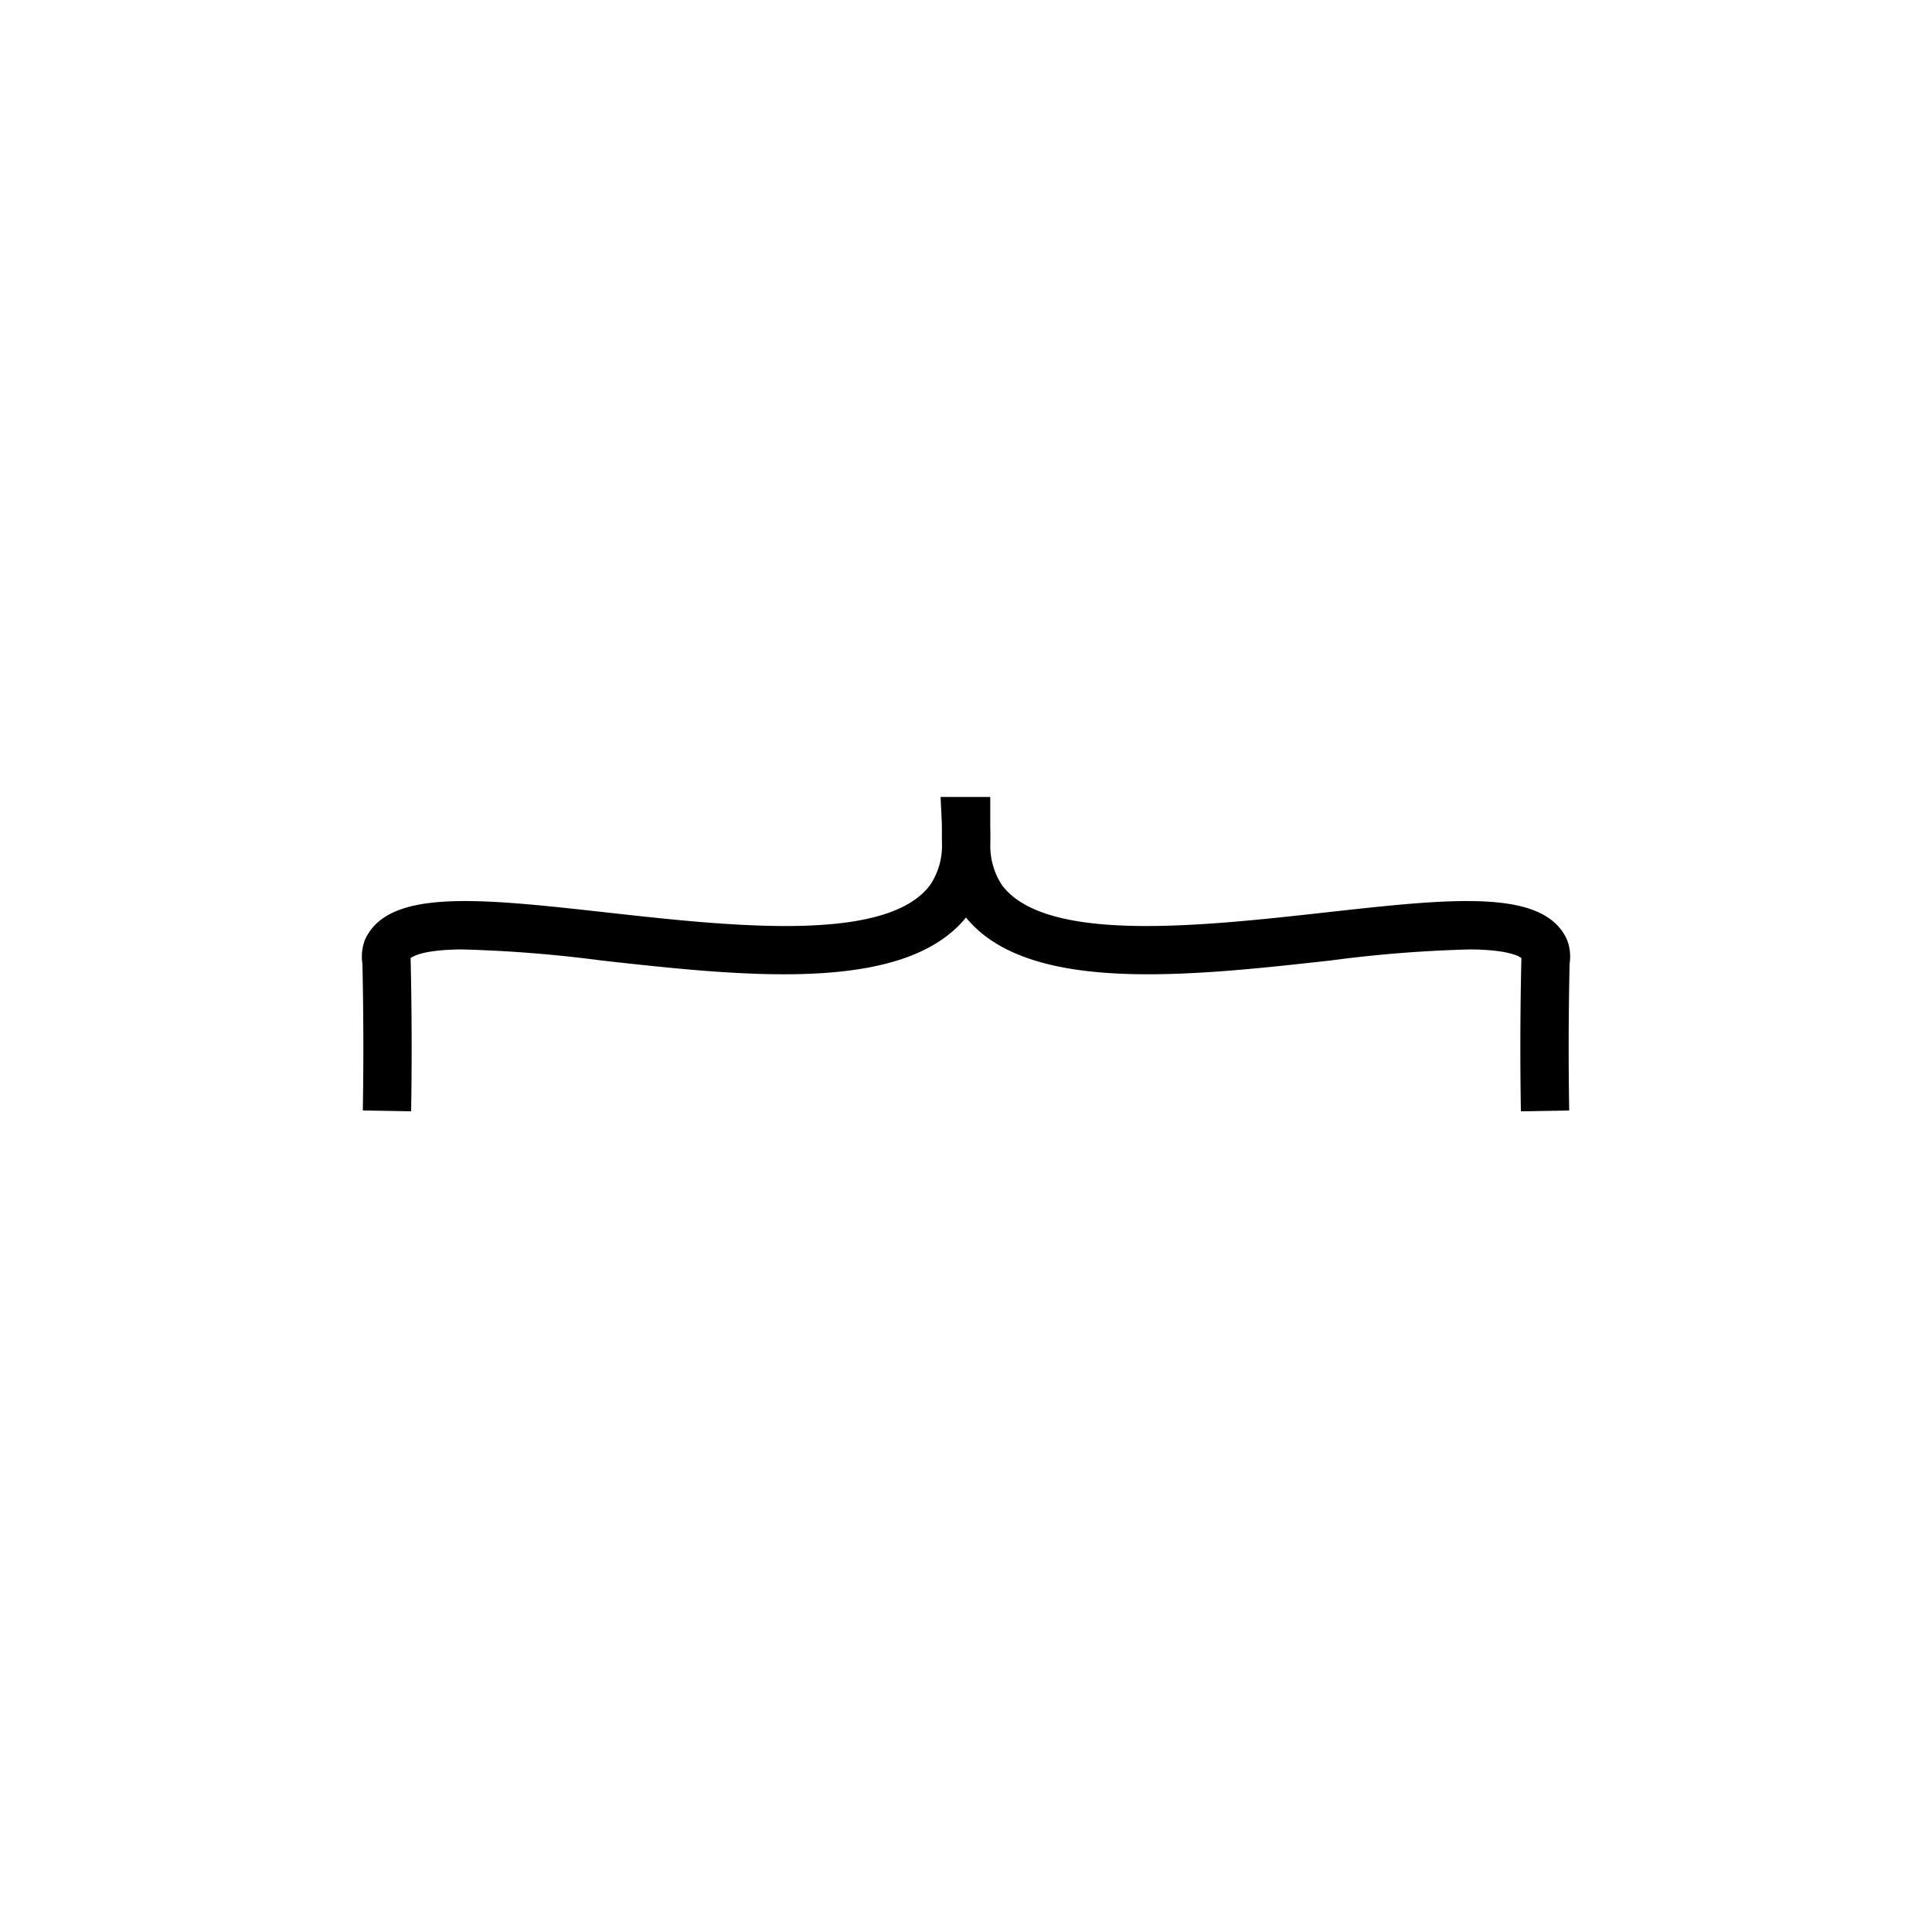 <svg id="Kaxtli_3va" data-name="Kaxtli 3va" xmlns="http://www.w3.org/2000/svg" viewBox="0 0 200 200"><title>00183-kaxtli3va</title><path d="M157.443,115.044c-.075-4.301-.075-8.767,0-13.275.017-.954.031-1.631.041-2.117.005-.188.008-.343.011-.472-.384-.285-1.608-.861-5.245-.896a134.214,134.214,0,0,0-14.487,1.143c-14.69,1.63-31.312,3.479-37.763-4.445-6.449,7.924-23.071,6.077-37.763,4.445a136.833,136.833,0,0,0-14.486-1.143c-3.637.035-4.861.611-5.246.897.003.131.007.29.011.483.011.485.025,1.159.041,2.105.075,4.499.075,8.966,0,13.275l-4.999-.088c.074-4.252.074-8.661,0-13.104-.016-.935-.03-1.601-.041-2.081a4.856,4.856,0,0,1,.254-2.459c2.383-5.37,11.878-4.315,25.018-2.855,12.914,1.435,28.987,3.22,33.496-2.841a7.304,7.304,0,0,0,1.23-4.243c-.012-.445-.011-.863-.011-1.248.001-.37.002-.709-.012-1.006L97.368,82.5h5.144l-.002,2.522c-.002.246.002.512.007.796.007.45.015.963.001,1.523a7.393,7.393,0,0,0,1.197,4.275c4.509,6.06,20.581,4.275,33.496,2.841,13.138-1.459,22.633-2.514,25.018,2.853a4.83,4.83,0,0,1,.255,2.449c-.01.48-.024,1.15-.04,2.093-.075,4.451-.075,8.86,0,13.104Z"/></svg>